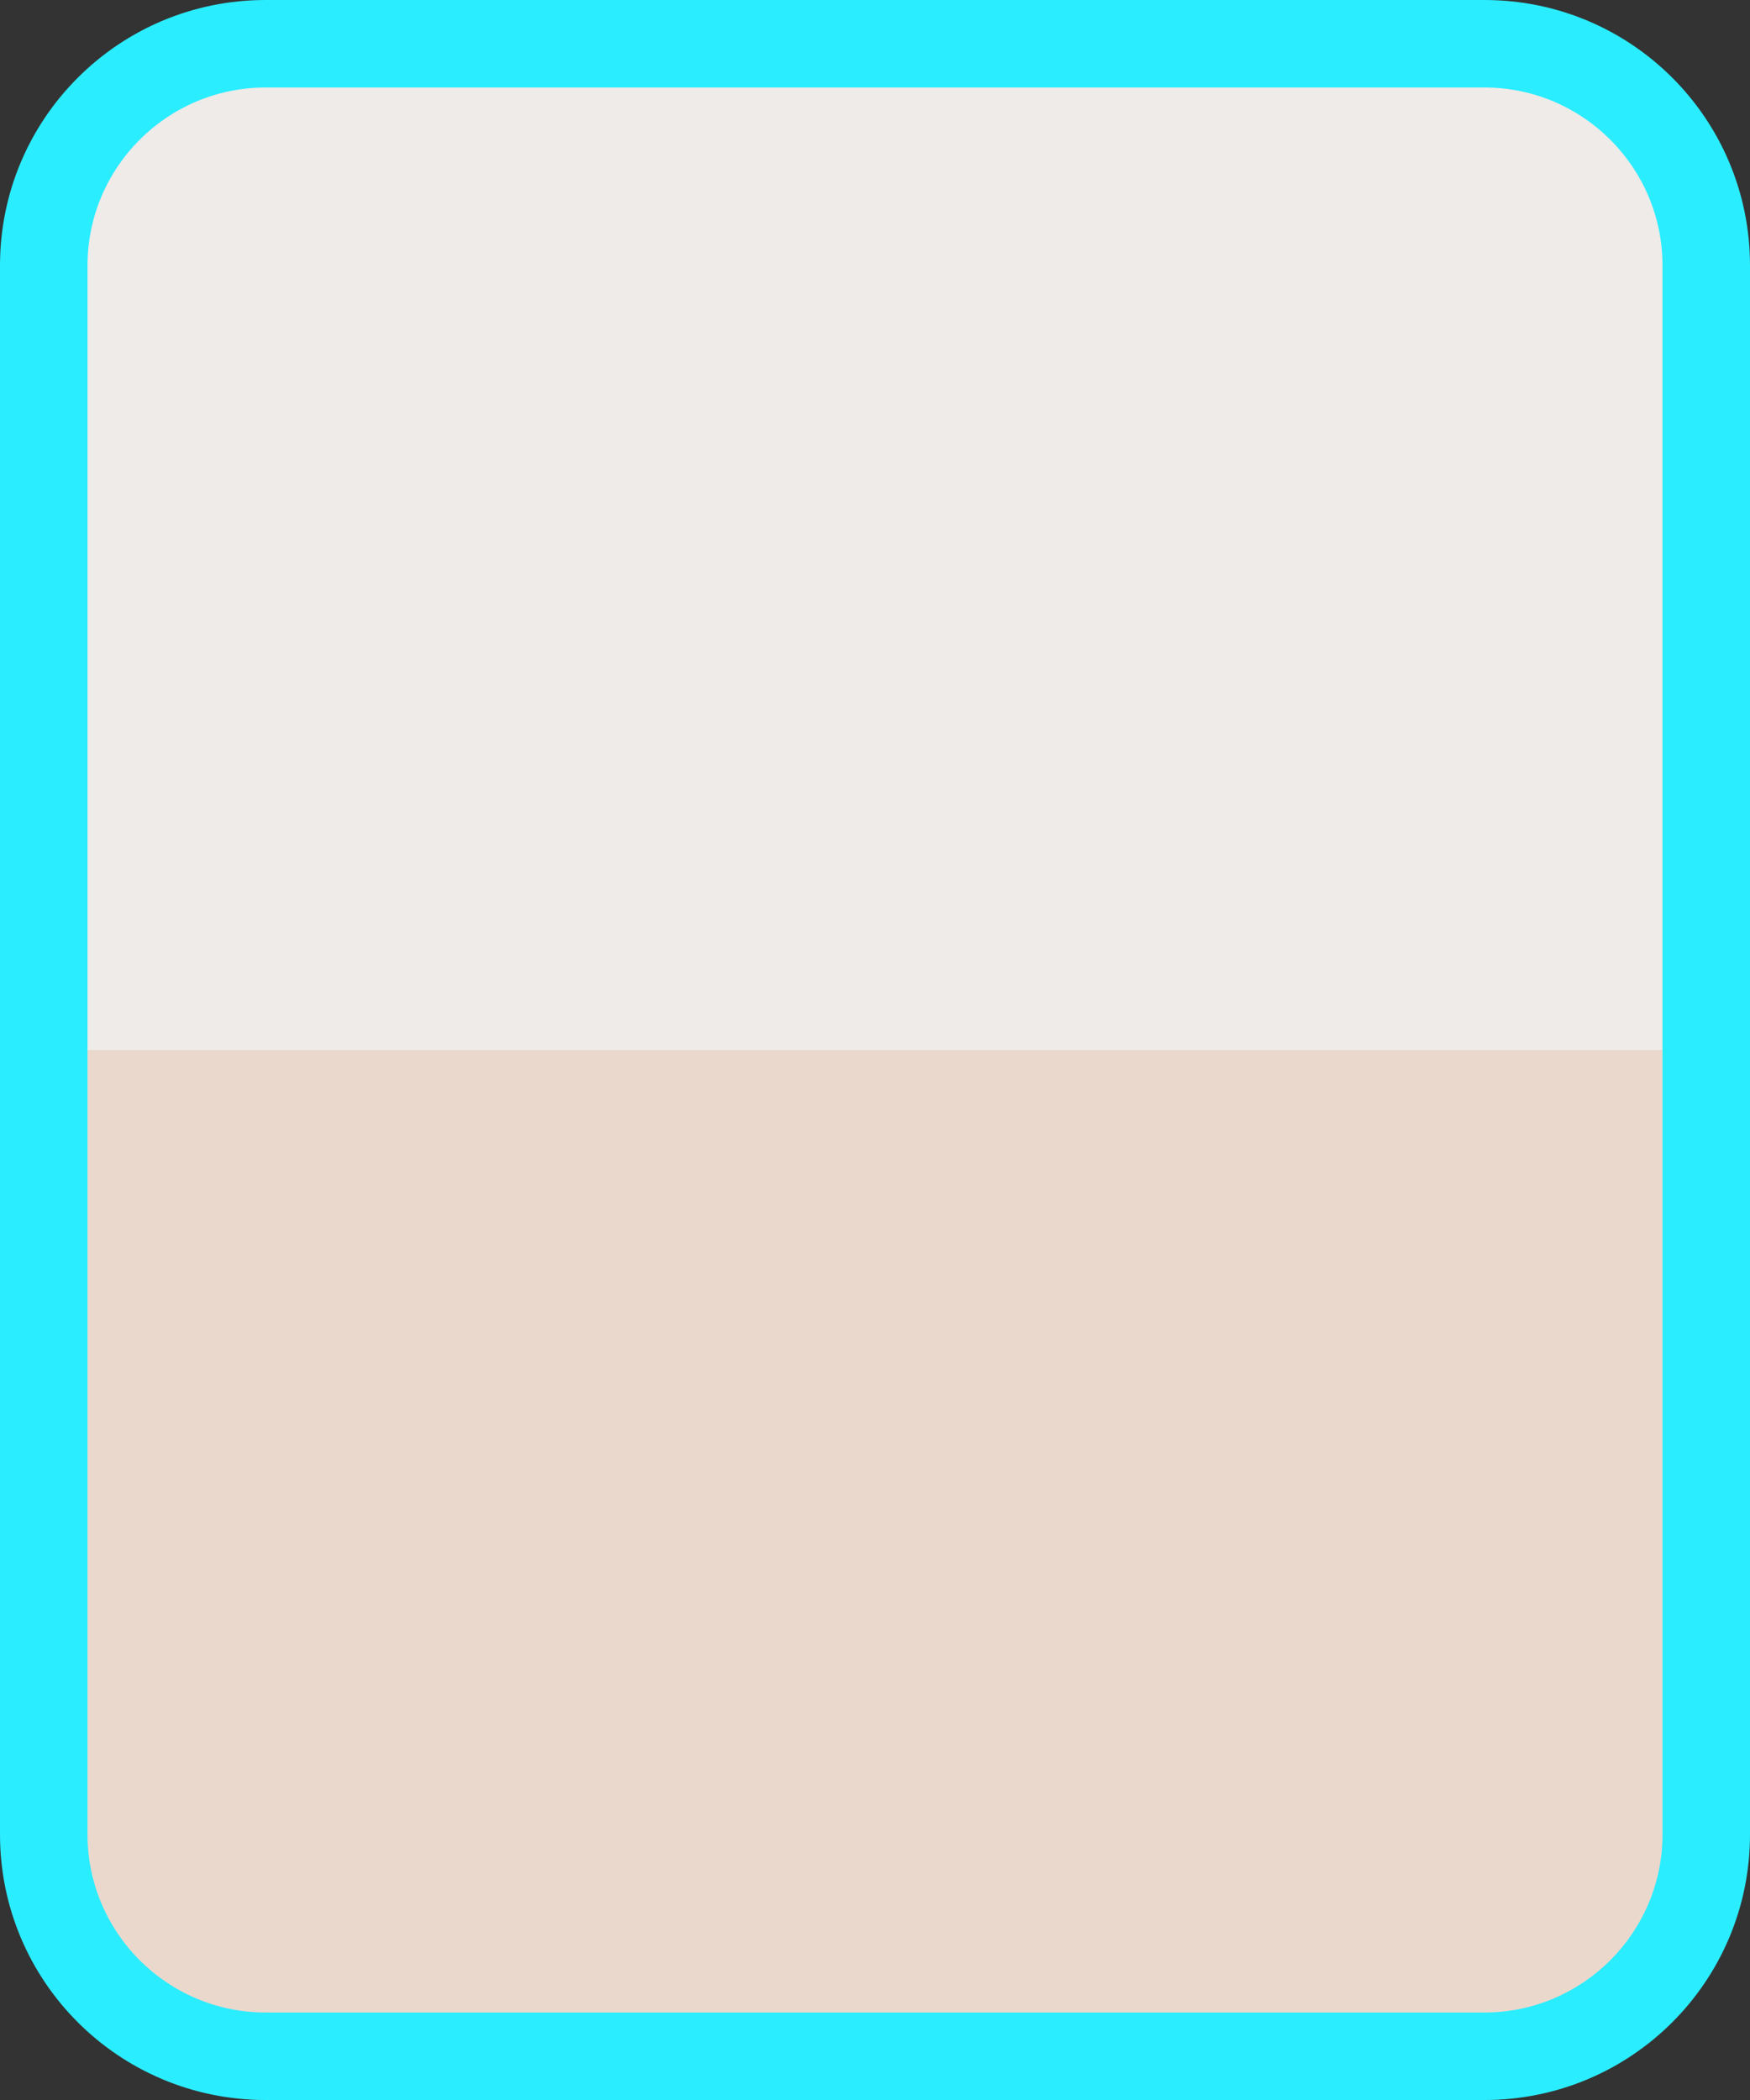 <?xml version="1.0" encoding="utf-8"?>
<!-- Generator: Adobe Illustrator 15.0.0, SVG Export Plug-In . SVG Version: 6.00 Build 0)  -->
<!DOCTYPE svg PUBLIC "-//W3C//DTD SVG 1.1//EN" "http://www.w3.org/Graphics/SVG/1.1/DTD/svg11.dtd">
<svg version="1.1" id="Calque_1" xmlns="http://www.w3.org/2000/svg" xmlns:xlink="http://www.w3.org/1999/xlink" x="0px" y="0px"
	 width="20px" height="24px" viewBox="0 0 20 24" enable-background="new 0 0 20 24" xml:space="preserve">
<rect x="0" y="0" width="20" height="24" fill="#333333" stroke="none"/>
<g>
	<path fill="#EEEBE8" d="M16.966,23.5H3.035c-1.398,0-2.534-1.137-2.534-2.534V3.033c0-1.396,1.136-2.531,2.534-2.531h13.931
		c1.397,0,2.534,1.136,2.534,2.531v17.933C19.5,22.363,18.363,23.5,16.966,23.5L16.966,23.5z"/>
	<linearGradient id="SVGID_1_" gradientUnits="userSpaceOnUse" x1="10.001" y1="23.999" x2="10.001" y2="12.002">
		<stop  offset="0" style="stop-color:#E8C6B0;stop-opacity:0.5"/>
		<stop  offset="1" style="stop-color:#E8C6B0;stop-opacity:0.5"/>
	</linearGradient>
	<path fill="url(#SVGID_1_)" d="M16.965,12.001H3.035H0.5v2.531v2.217v4.716c0,1.397,1.136,2.534,2.534,2.534h13.93
		c1.398,0,2.535-1.137,2.535-2.534v-4.716v-2.217v-2.531H16.965z"/>
	<path fill="#2AEDFF" d="M16.965,0C18.643,0,20,1.357,20,3.034v17.931C20,22.643,18.643,24,16.965,24H3.035
		C1.359,24,0,22.643,0,20.965V3.034C0,1.357,1.359,0,3.035,0H16.965 M16.965,1H3.035C1.913,1,1,1.912,1,3.034v17.931
		C1,22.087,1.913,23,3.035,23h13.93C18.087,23,19,22.087,19,20.965V3.034C19,1.912,18.087,1,16.965,1L16.965,1z"/>
</g>
</svg>
